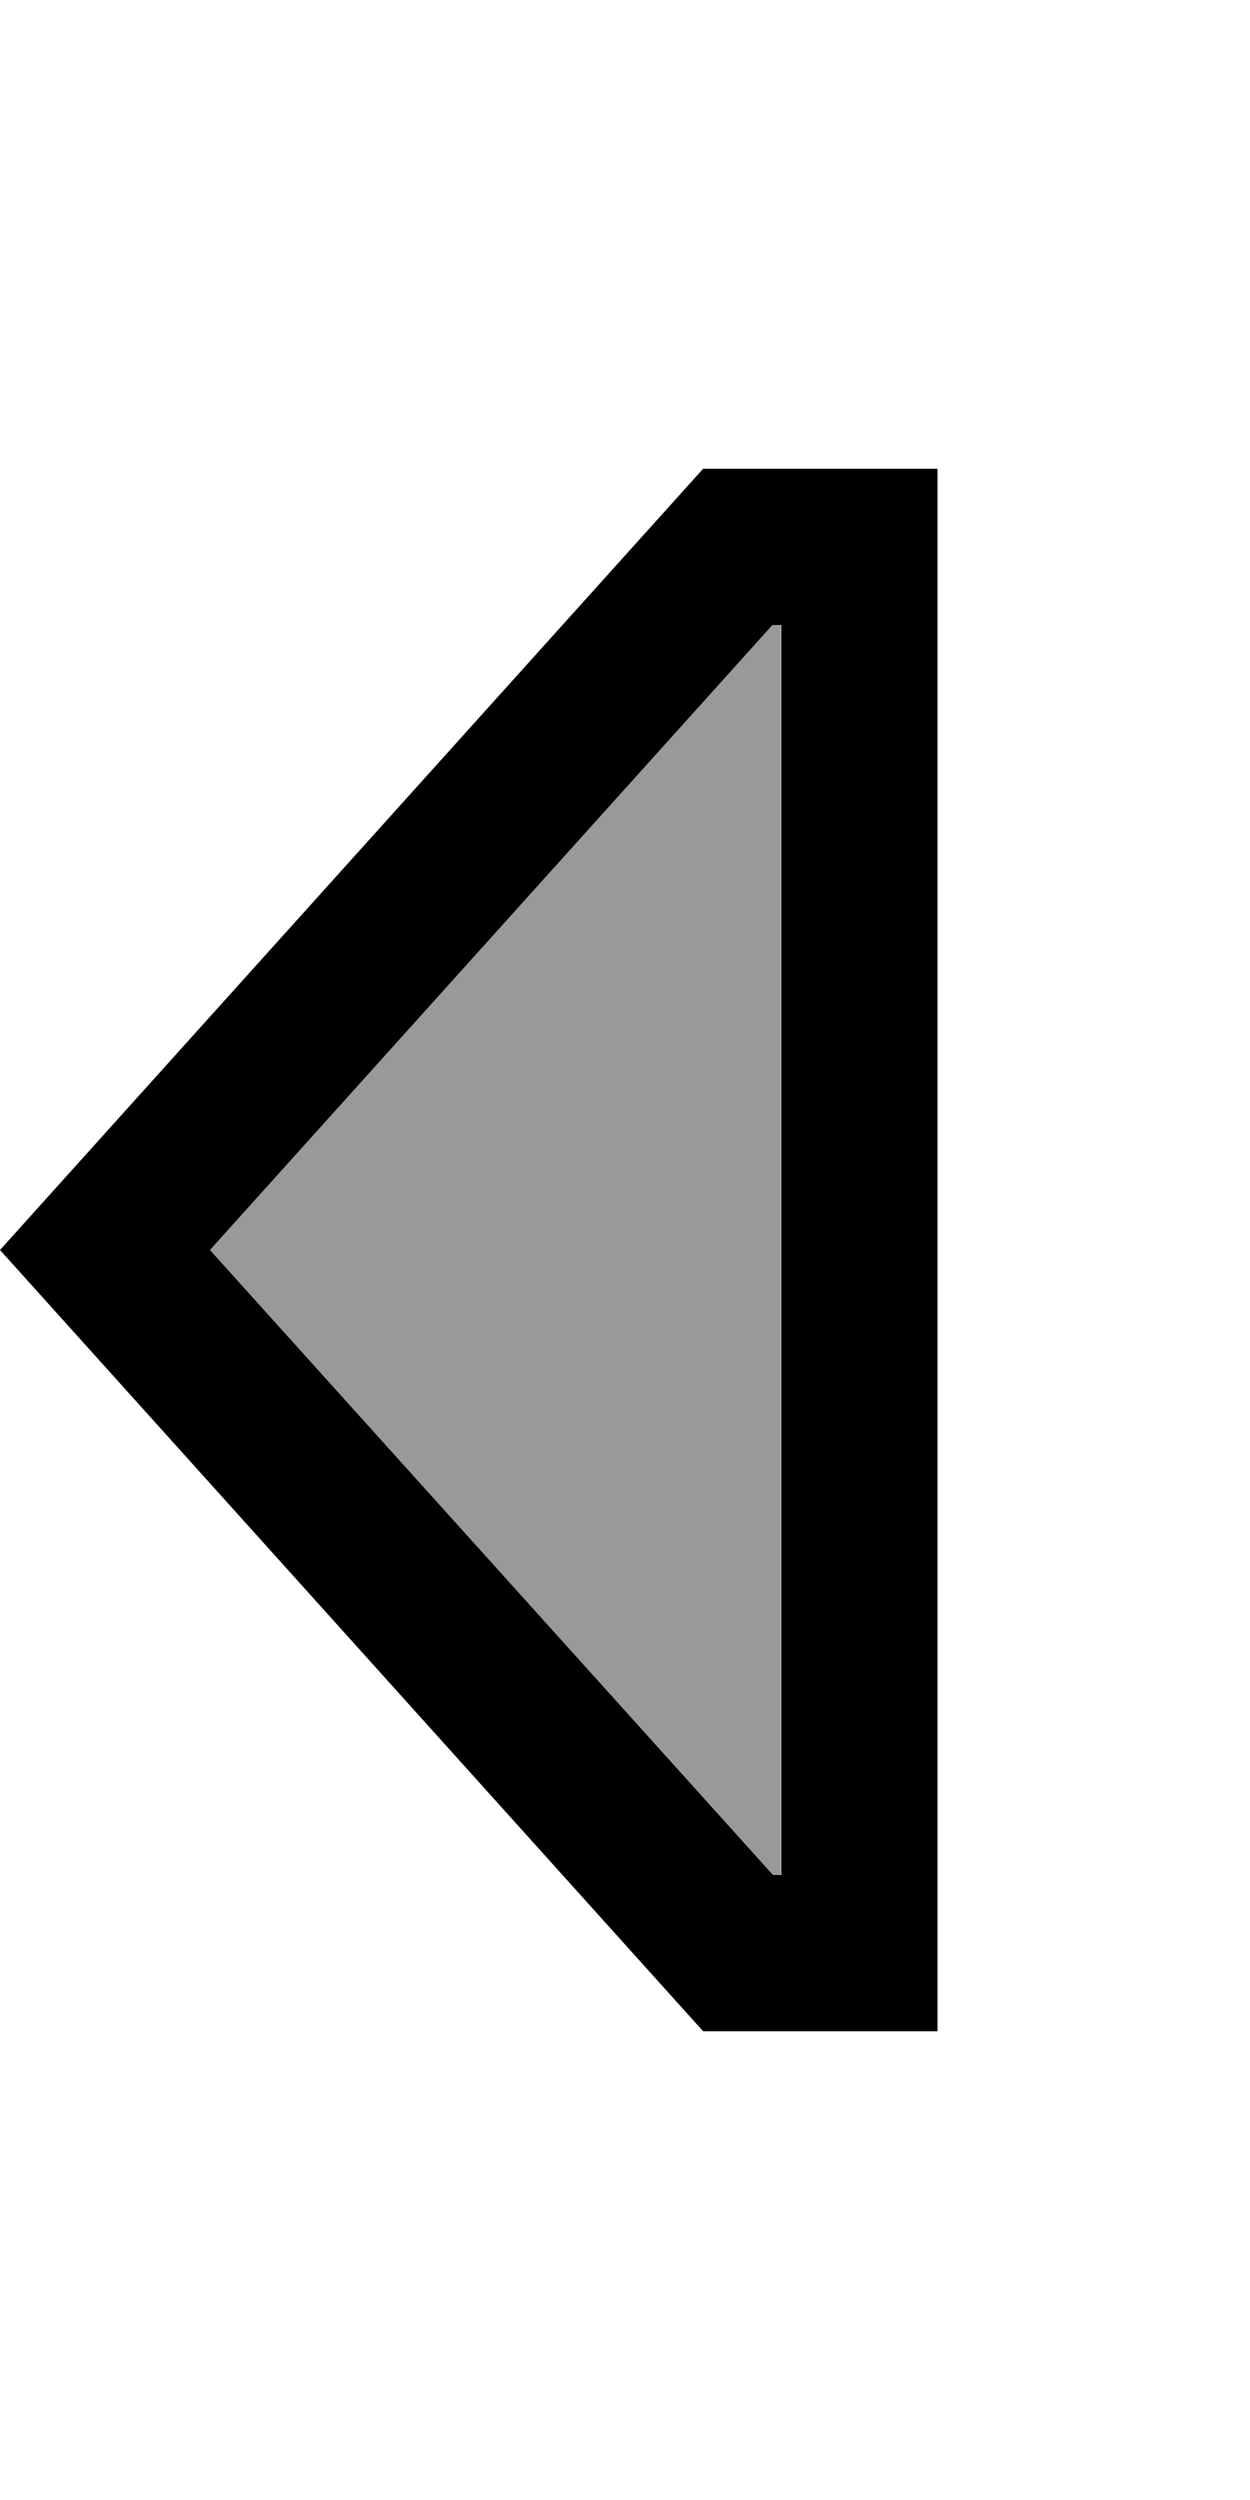 <svg xmlns="http://www.w3.org/2000/svg" viewBox="0 0 256 512"><!--! Font Awesome Pro 6.7.2 by @fontawesome - https://fontawesome.com License - https://fontawesome.com/license (Commercial License) Copyright 2024 Fonticons, Inc. --><defs><style>.fa-secondary{opacity:.4}</style></defs><path class="fa-secondary" d="M43 256L158.2 384l1.7 0 0-256-1.7 0L43 256z"/><path class="fa-primary" d="M160 128l0 256-1.7 0L43 256 158.2 128l1.7 0zm32 0l0-32-32 0-16 0L0 256 144 416l16 0 32 0 0-32 0-256z"/></svg>
